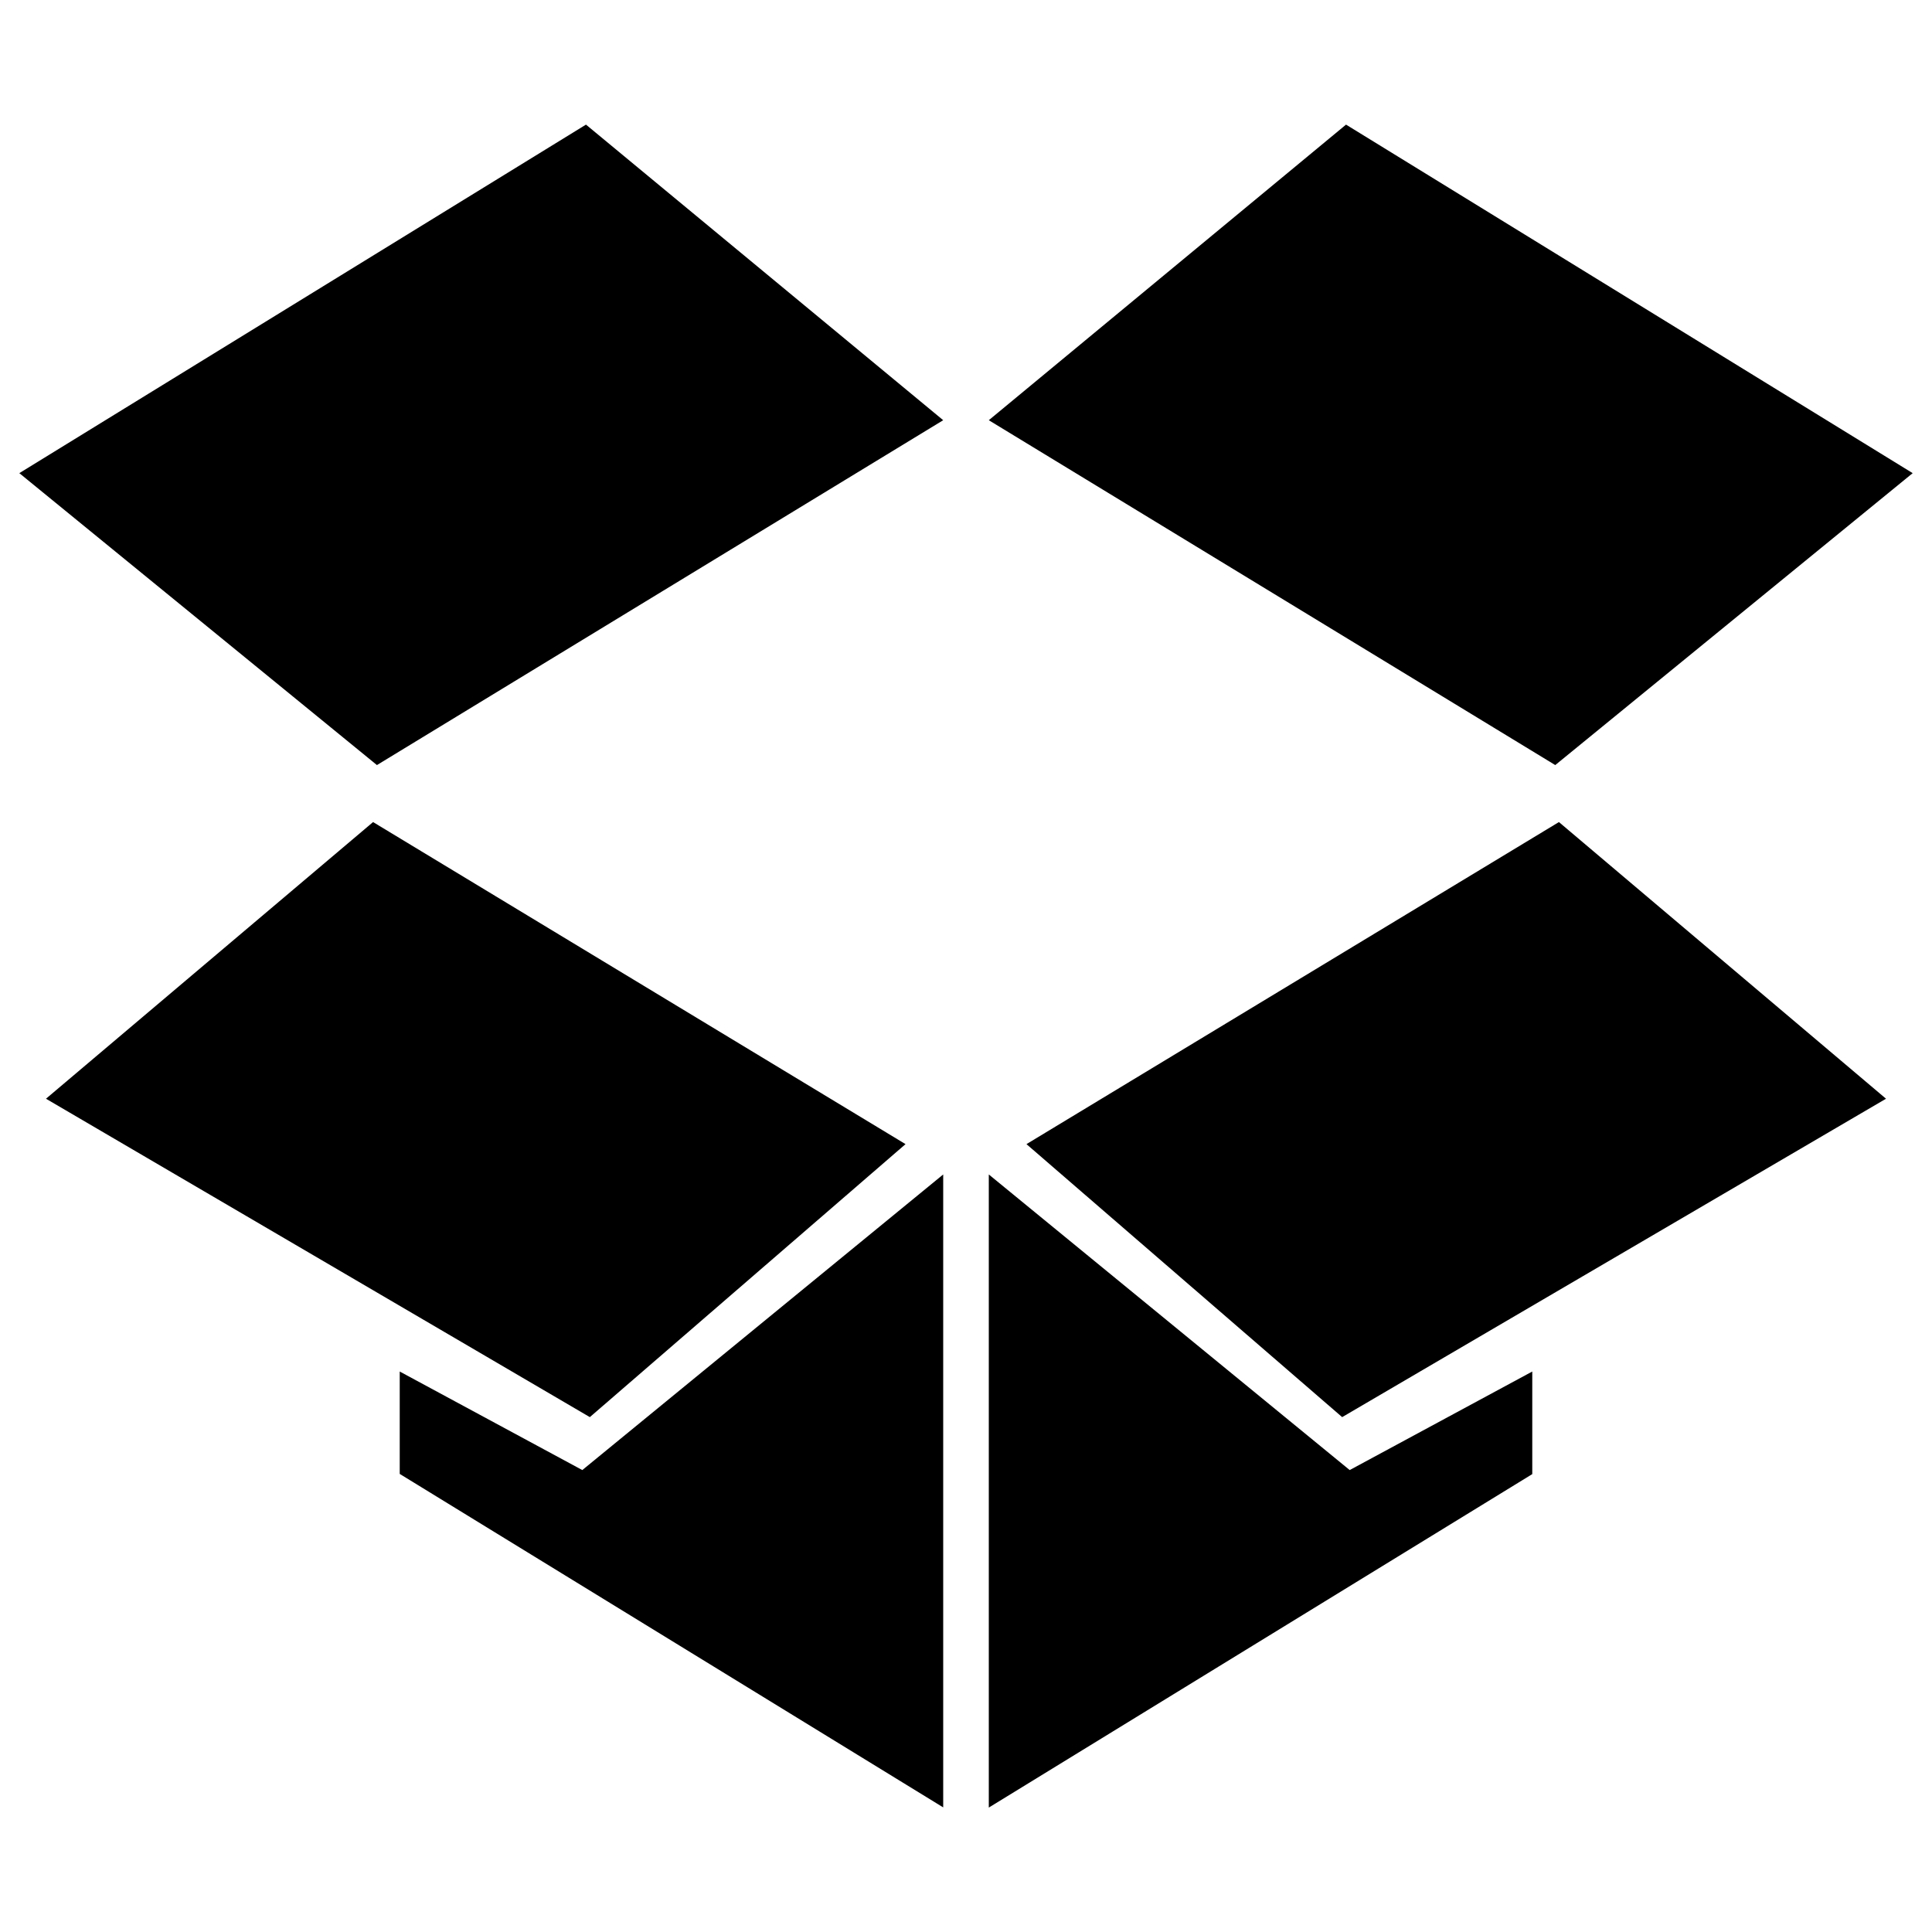 <?xml version="1.0" encoding="utf-8"?>
<!-- Svg Vector Icons : http://www.onlinewebfonts.com/icon -->
<!DOCTYPE svg PUBLIC "-//W3C//DTD SVG 1.1//EN" "http://www.w3.org/Graphics/SVG/1.1/DTD/svg11.dtd">
<svg version="1.1" xmlns="http://www.w3.org/2000/svg" xmlns:xlink="http://www.w3.org/1999/xlink" x="0px" y="0px" viewBox="0 0 1000 1000" enable-background="new 0 0 1000 1000" xml:space="preserve">
<g><path id="Dropbox_1_" d="M805,396L511.8,217.5l184.9-153L990,244.9L805,396z M694.7,733.5l281.5-164.8L806.9,425.5L531.3,592.2L694.7,733.5z M468.7,592.2L193.1,425.5L23.8,568.7l281.5,164.8L468.7,592.2z M206.9,709.9v53l281.3,172.6V607.9l-186.8,153L206.9,709.9z M793.1,709.9l-94.5,51l-186.8-153v327.7l281.3-172.6V709.9z M488.2,217.5l-184.9-153L10,244.9L195.1,396L488.2,217.5z"/></g>
</svg>
